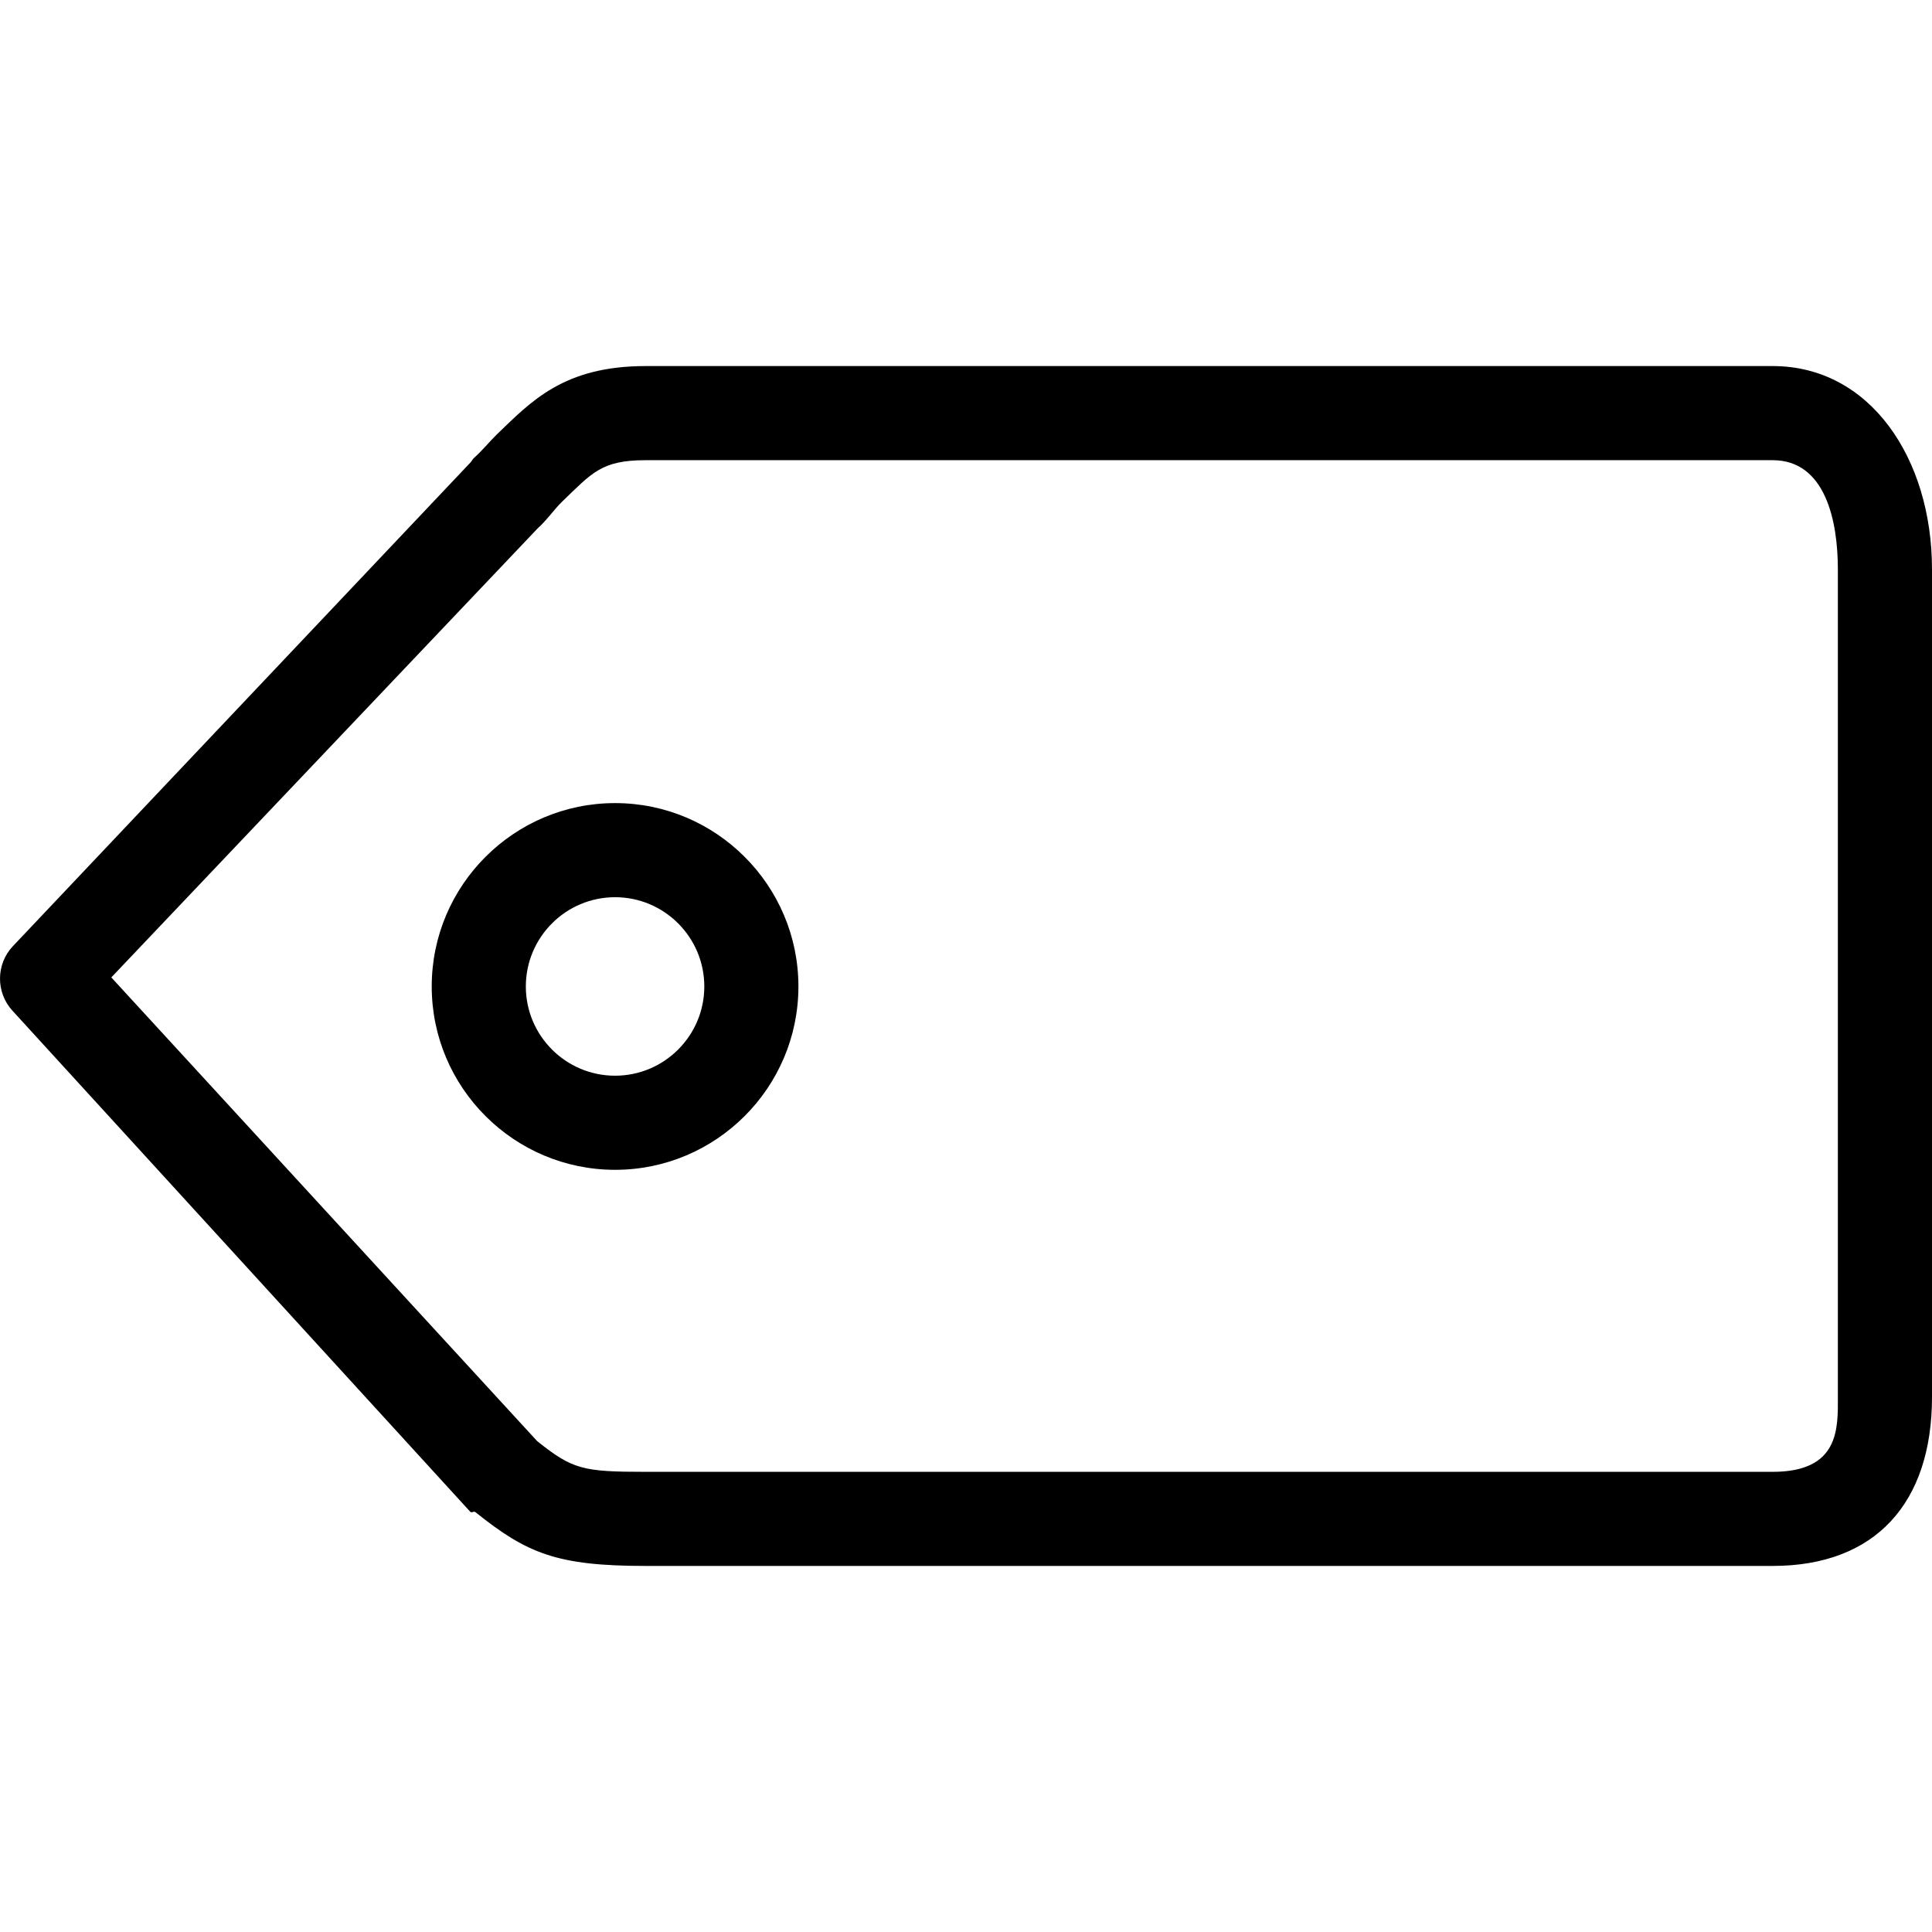 <?xml version="1.0" encoding="iso-8859-1"?>
<!-- Generator: Adobe Illustrator 19.1.0, SVG Export Plug-In . SVG Version: 6.00 Build 0)  -->
<svg version="1.1" id="Capa_1" xmlns="http://www.w3.org/2000/svg" xmlns:xlink="http://www.w3.org/1999/xlink" x="0px" y="0px"
	 viewBox="0 0 82.118 82.118" style="enable-background:new 0 0 82.118 82.118;" xml:space="preserve">
<g>
	<g>
		<path d="M75.346,15.559h-47.9c-3.499,0-4.873,1.509-6.328,2.905c-0.294,0.283-0.613,0.685-0.982,1.01
			c-0.045,0.04-0.088,0.128-0.129,0.172L0.548,40.216c-0.721,0.761-0.731,1.962-0.024,2.737l19.459,21.298
			c0.07,0.076,0.146-0.04,0.227,0.024c2.194,1.756,3.463,2.284,7.237,2.284h47.899c4.35,0,6.772-2.659,6.772-7.184V24.2
			C82.118,19.491,79.491,15.559,75.346,15.559z M78.118,59.375c0,1.331,0.075,3.184-2.772,3.184h-47.9
			c-2.675,0-3.106-0.101-4.616-1.307L4.731,41.544L22.85,22.461c0.387-0.344,0.725-0.833,1.037-1.134
			c1.281-1.229,1.668-1.767,3.559-1.767h47.899c2.248,0,2.772,2.589,2.772,4.641v35.174H78.118z"/>
		<path d="M26.143,34.135c-4.297,0-7.793,3.496-7.793,7.794c0,4.297,3.496,7.793,7.793,7.793s7.793-3.496,7.793-7.793
			C33.936,37.631,30.44,34.135,26.143,34.135z M26.143,45.722c-2.092,0-3.793-1.701-3.793-3.793s1.701-3.794,3.793-3.794
			s3.793,1.702,3.793,3.794S28.235,45.722,26.143,45.722z"/>
	</g>
</g>
<g>
</g>
<g>
</g>
<g>
</g>
<g>
</g>
<g>
</g>
<g>
</g>
<g>
</g>
<g>
</g>
<g>
</g>
<g>
</g>
<g>
</g>
<g>
</g>
<g>
</g>
<g>
</g>
<g>
</g>
</svg>
